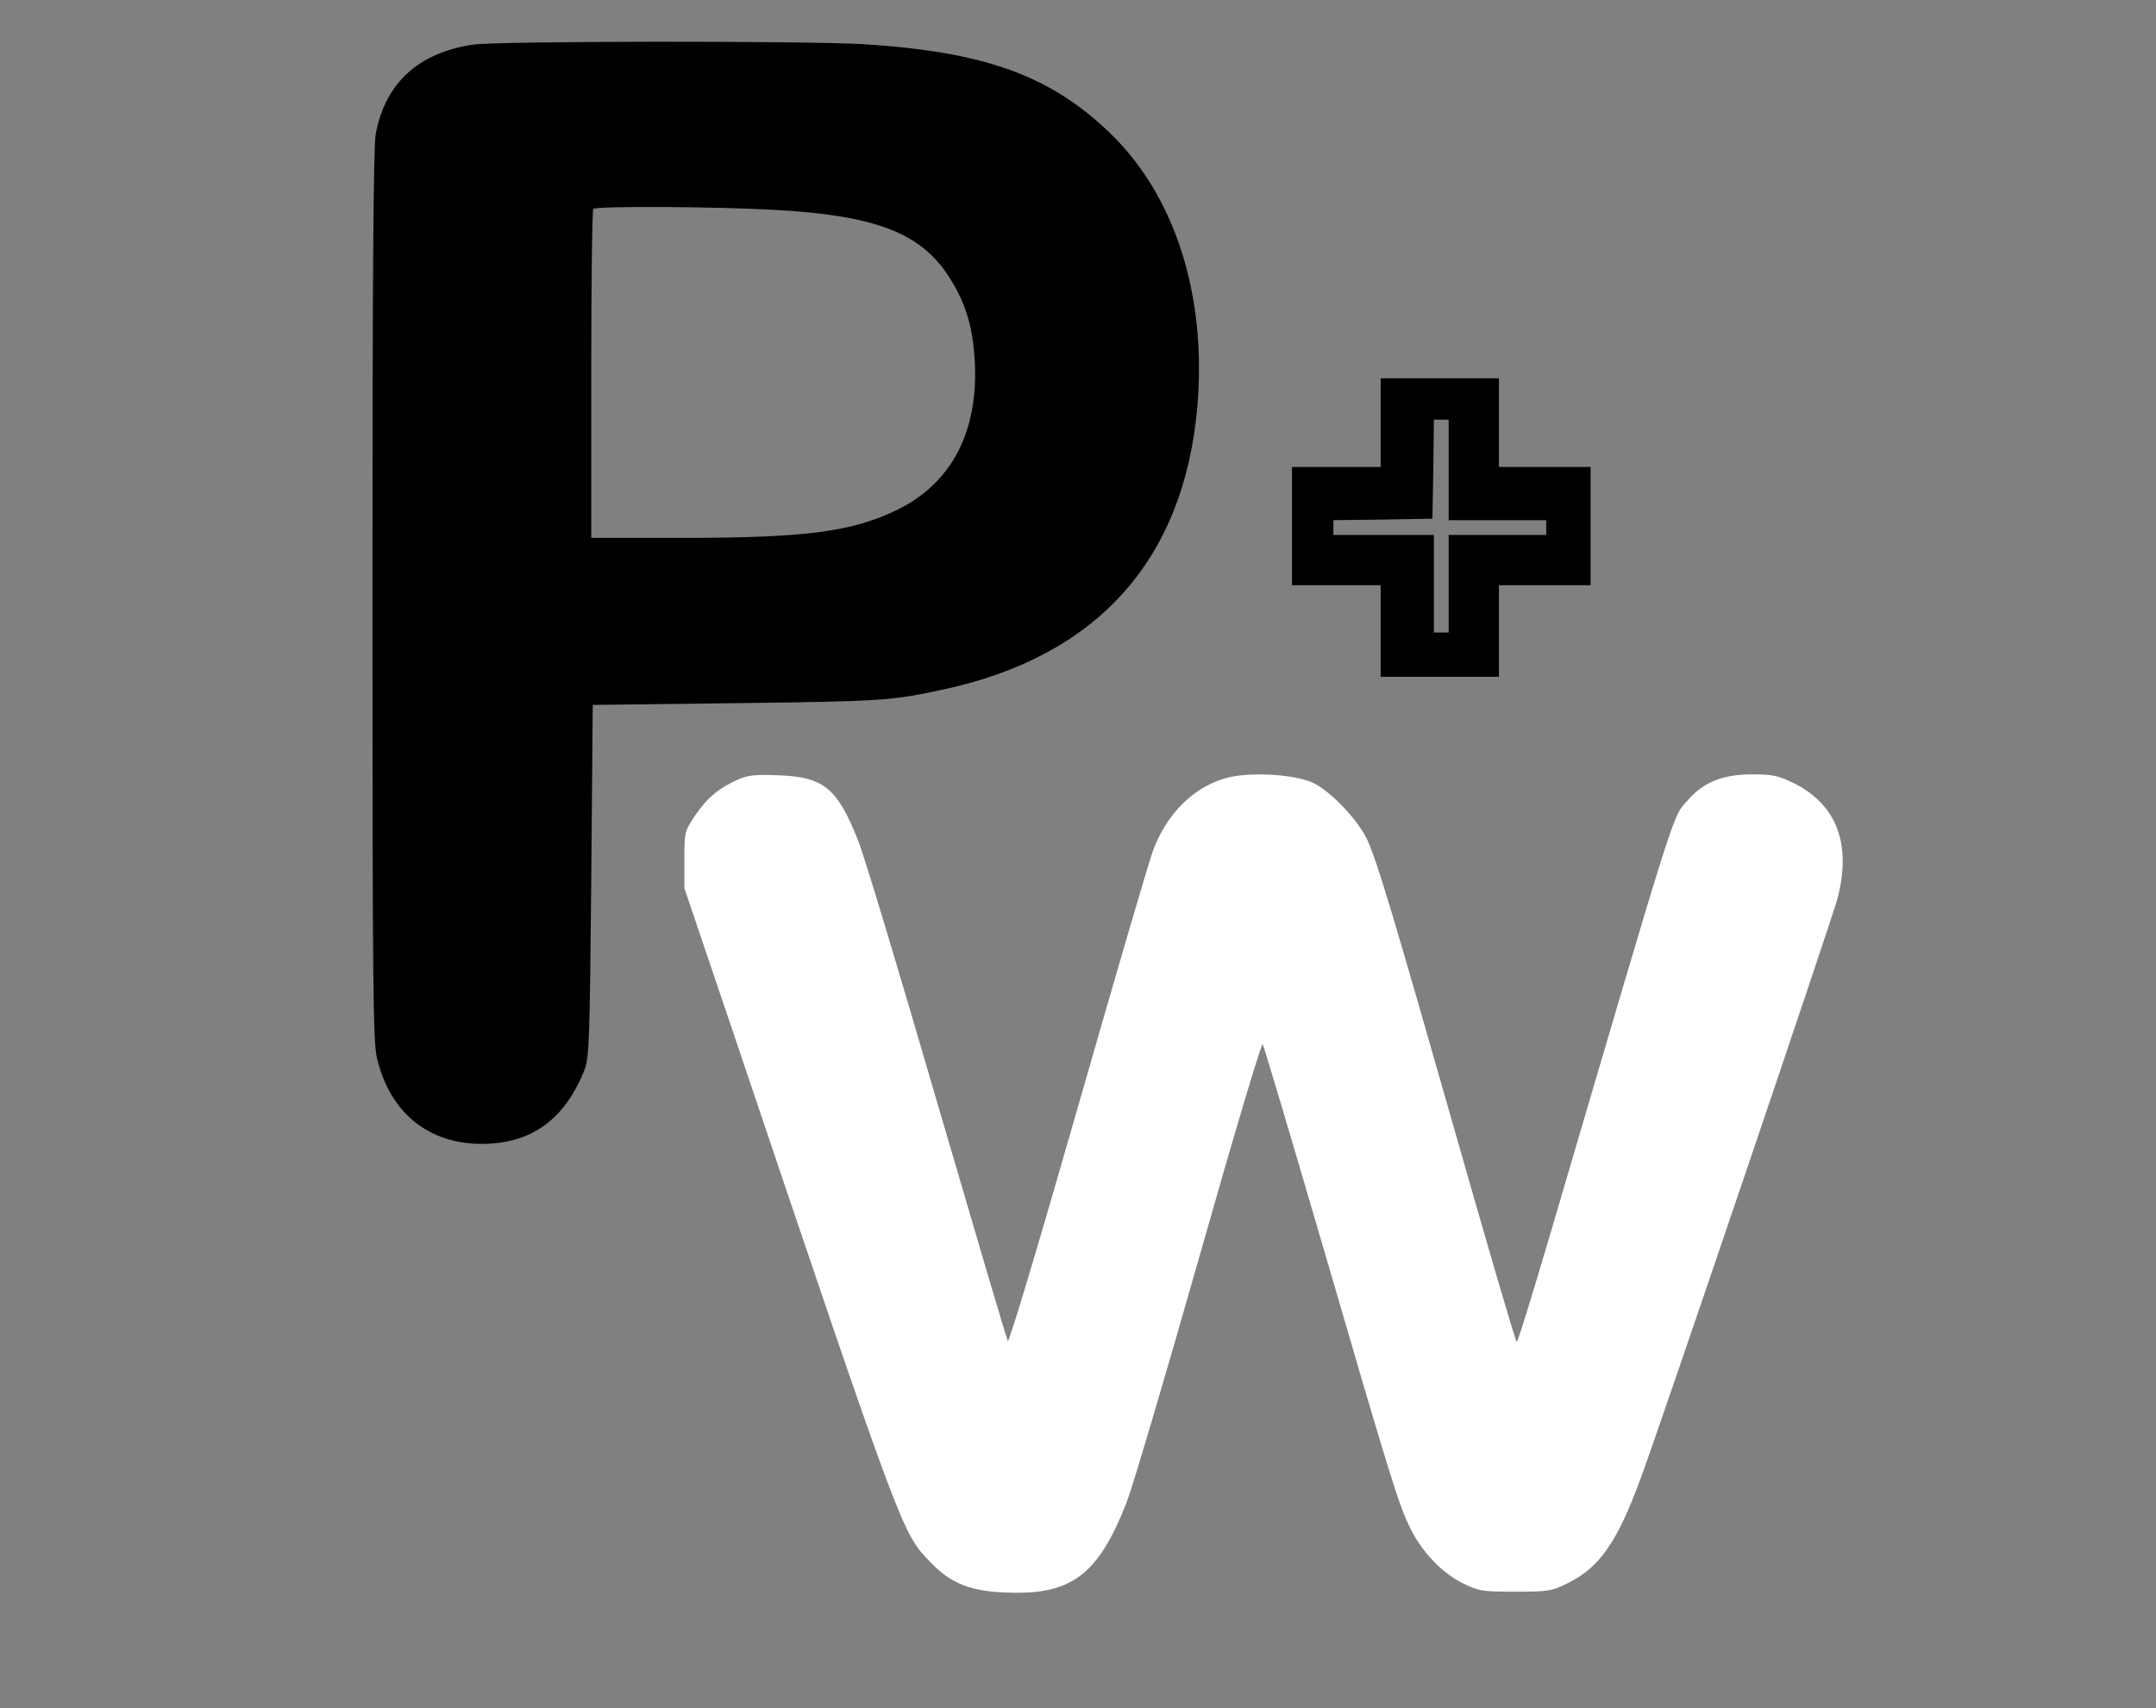 <?xml version="1.0" standalone="no"?><!DOCTYPE svg PUBLIC "-//W3C//DTD SVG 1.1//EN" "http://www.w3.org/Graphics/SVG/1.1/DTD/svg11.dtd"><svg t="1561562478203" class="icon" viewBox="0 0 1292 1024" version="1.1" xmlns="http://www.w3.org/2000/svg" p-id="672" xmlns:xlink="http://www.w3.org/1999/xlink" width="161.5" height="128"><rect x="0" y="0" width="1292" height="1024" fill="#808080" stroke="none"/><defs><style type="text/css"></style></defs><path d="M283.792 26.703c-32.956 4.784-52.977 23.033-58.647 53.686-1.417 7.442-1.949 91.602-1.949 276.401 0 231.043 0.354 267.365 2.658 277.287 7.796 32.778 30.652 51.559 62.899 51.559 29.589 0 49.61-14.529 61.482-44.295 2.835-7.264 3.189-17.895 4.075-113.395l0.886-105.422 86.818-1.063c85.932-1.063 92.134-1.417 123.14-8.15 92.488-19.844 144.402-77.782 152.375-169.739 5.67-66.62-13.466-126.507-52.623-164.069-35.79-34.373-74.947-48.37-146.705-52.977-34.55-2.126-218.818-1.949-234.409 0.177zM463.275 125.747c59.887 3.189 87.35 13.289 104.359 38.625 10.454 15.592 15.237 30.298 16.478 51.559 2.481 42.169-13.466 73.353-46.067 89.476-27.109 13.289-54.749 17.009-129.164 17.009H354.31v-97.981c0-54.04 0.532-98.689 1.24-99.221 1.595-1.772 72.644-1.417 107.726 0.532zM827.381 253.317v26.577h-53.154v70.872h53.154v54.926h70.872v-54.926h54.926v-70.872h-54.926v-53.154h-70.872v26.577z m40.751 28.349v30.121h58.469v8.859h-58.469v58.469h-8.859v-58.469h-60.241v-8.859l29.766-0.354 29.589-0.532 0.532-29.766 0.354-29.589h8.859v30.121z" fill="#000000" p-id="673"></path><path d="M441.659 467.528c-11.517 5.315-17.718 10.631-24.982 21.084-6.378 9.568-6.556 9.922-6.556 26.754v17.009l28.172 83.275c102.587 304.396 102.233 302.978 118.888 320.342 12.58 13.289 24.451 17.895 46.598 18.604 38.448 1.417 54.217-10.631 71.226-53.686 3.898-10.099 23.565-76.719 43.764-147.768 20.199-71.226 37.208-128.456 37.917-127.215 0.709 1.063 17.364 57.052 37.031 124.38 40.397 138.555 44.472 151.843 51.737 166.372 6.91 13.82 19.135 26.577 31.361 32.424 9.213 4.607 11.517 4.961 31.184 4.961 19.667 0 21.97-0.354 31.184-4.961C958.494 939.713 969.125 924.475 983.299 885.85c12.58-34.196 114.636-335.048 117.825-347.273 8.505-32.601-0.354-56.166-26.045-69.1-9.391-4.607-12.757-5.315-25.16-5.315-17.364 0-28.88 4.607-38.094 15.06-9.922 11.34-4.784-4.961-82.92 260.809-10.454 35.436-19.313 64.316-20.021 64.316-0.532 0-16.478-54.04-35.259-120.128-38.802-136.074-48.193-167.435-54.217-180.724-5.493-11.871-21.793-29.058-32.424-34.196-11.694-5.493-40.22-6.91-53.863-2.481-18.781 5.847-34.196 21.616-42.169 43.055-2.126 5.493-22.325 74.416-44.827 153.084-22.502 78.668-41.46 142.099-42.169 140.858-0.709-1.063-19.667-65.557-42.346-142.984-22.502-77.428-43.764-148.123-47.307-156.804-12.58-31.892-20.73-38.448-48.37-39.334-13.82-0.532-18.072 0-24.274 2.835z" fill="#fff" p-id="674"></path></svg>